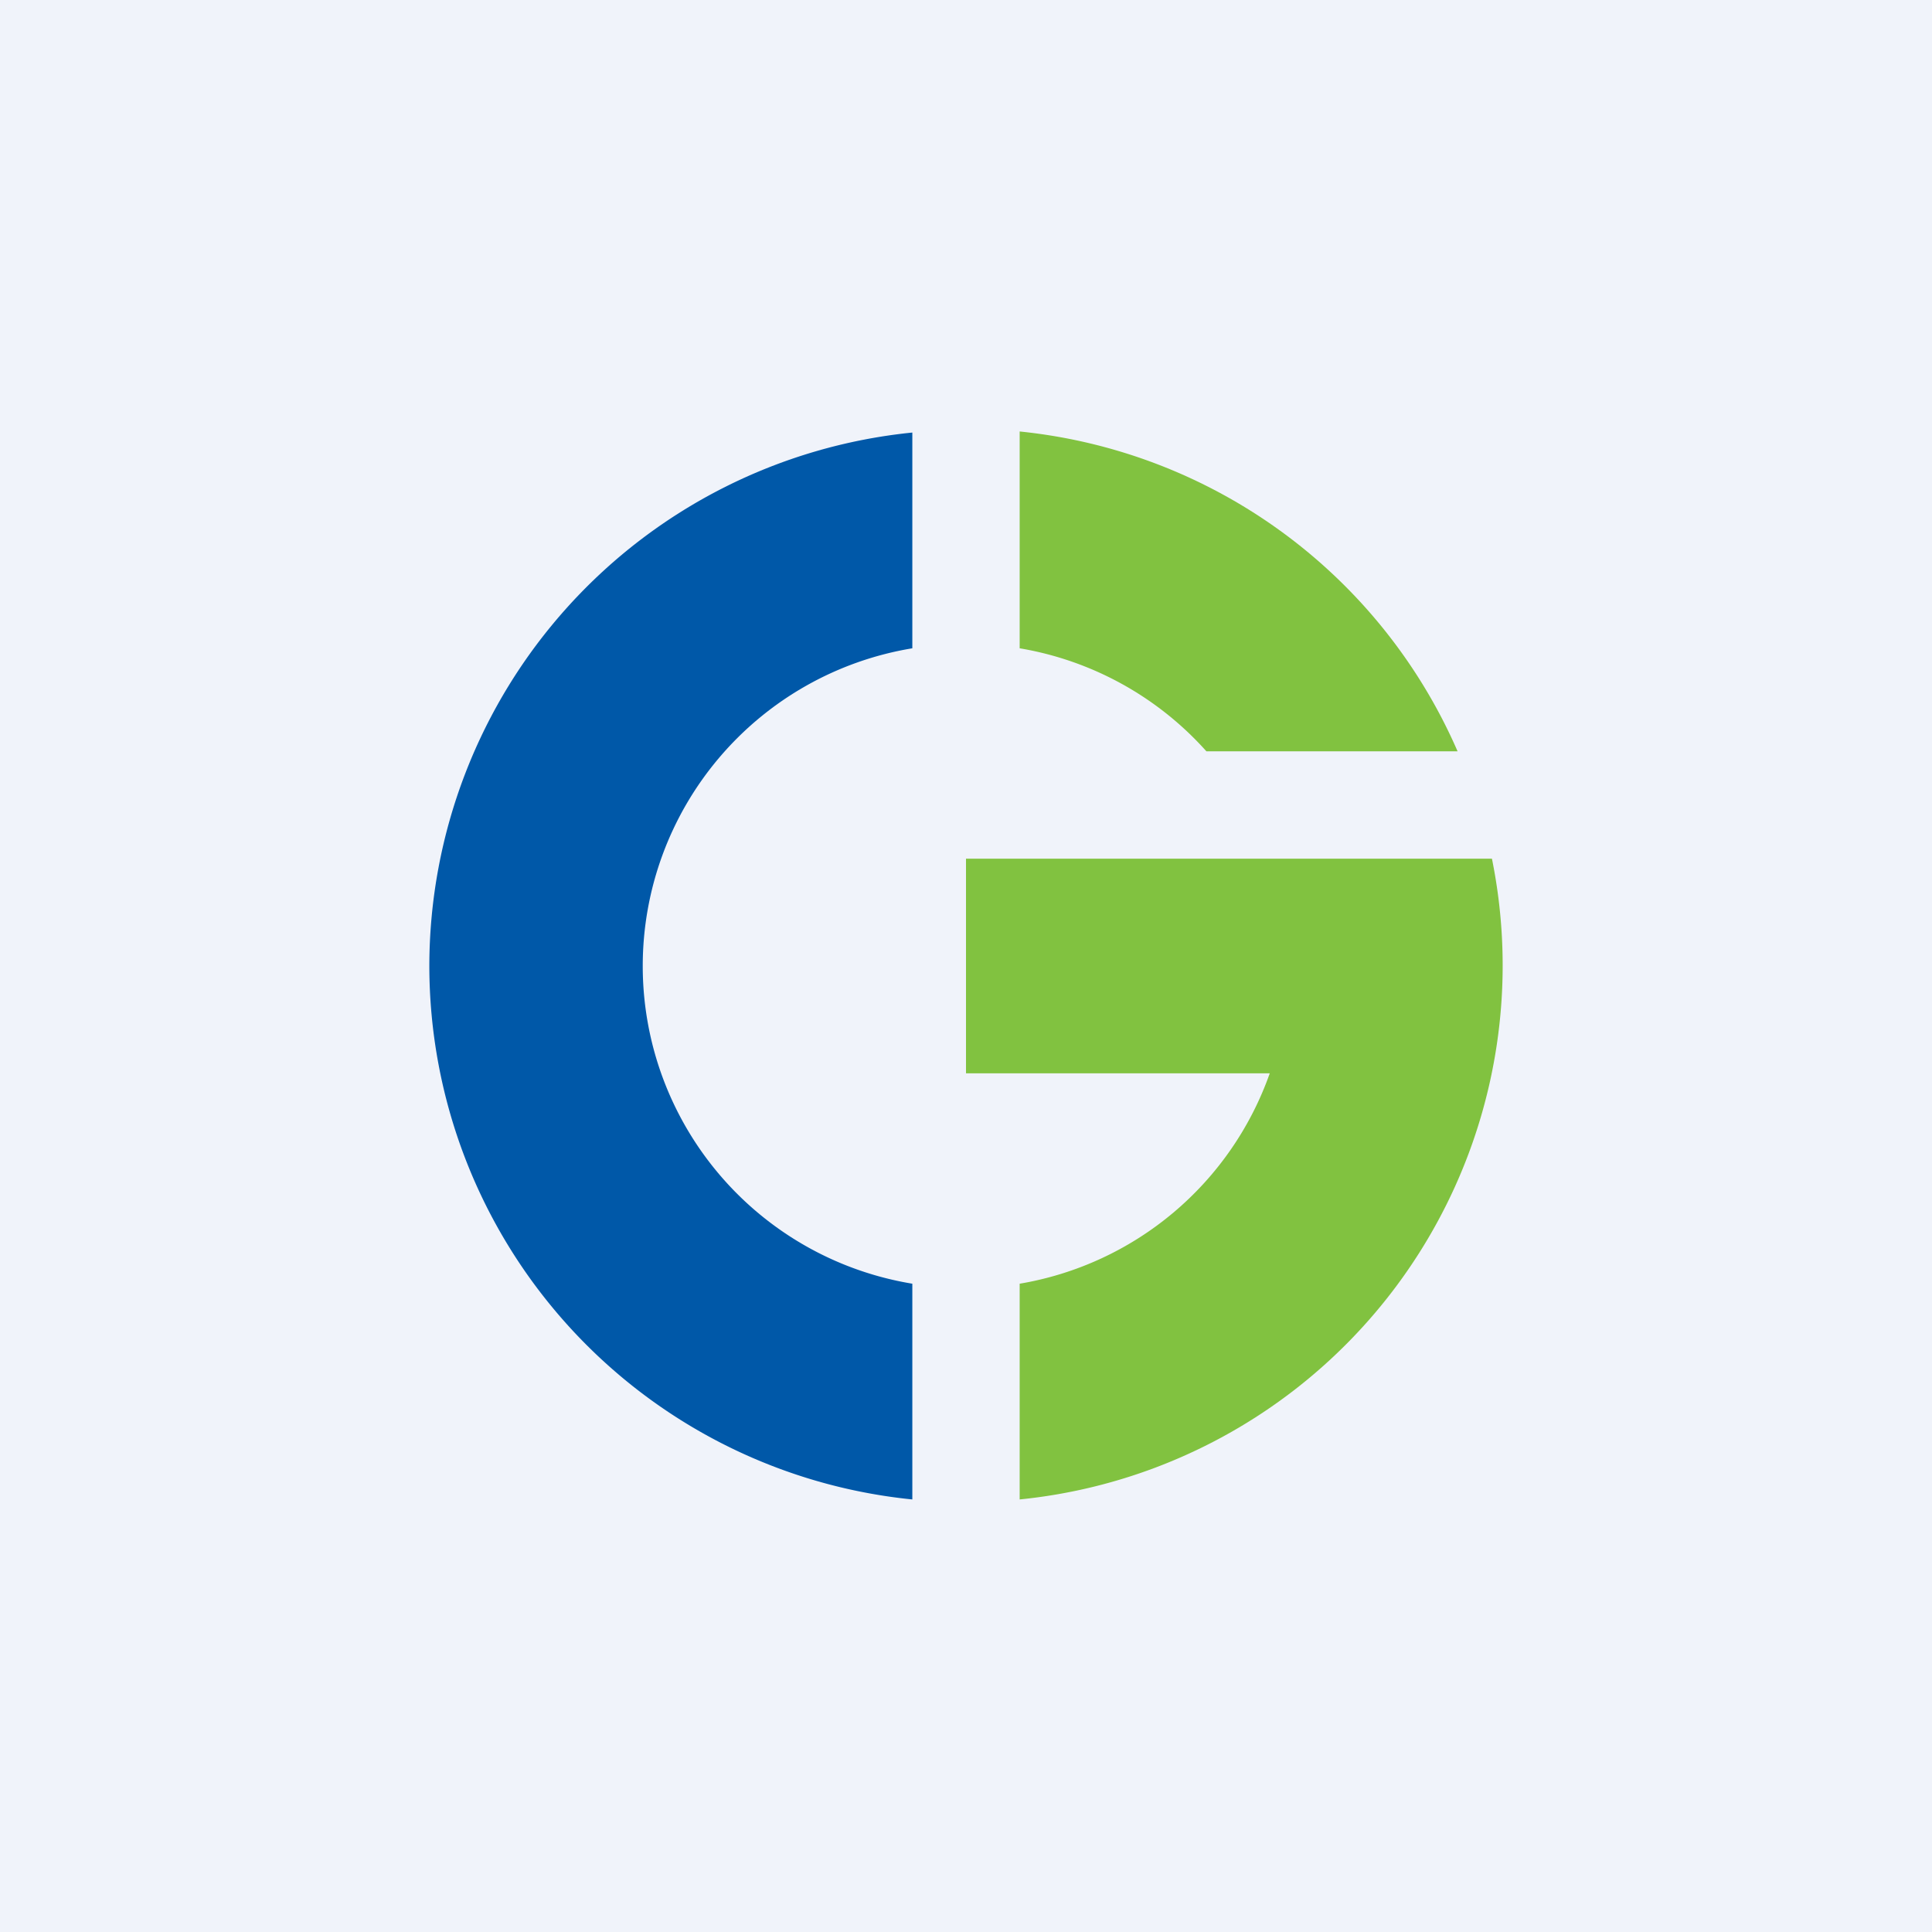 <!-- by TradingView --><svg xmlns="http://www.w3.org/2000/svg" width="18" height="18"><path fill="#F0F3FA" d="M0 0h18v18H0z"/><path d="M4 9a5 5 0 014.5-4.97v2.01a3 3 0 000 5.92v2.01A5 5 0 014 9z" fill="#0058A8"/><path d="M9.5 13.97A5 5 0 0013.9 8H9v2h2.83a3 3 0 01-2.33 1.96v2.02zm0-9.95A5 5 0 0113.58 7h-2.34a3 3 0 00-1.74-.96V4.03z" fill="#81C240"/></svg>